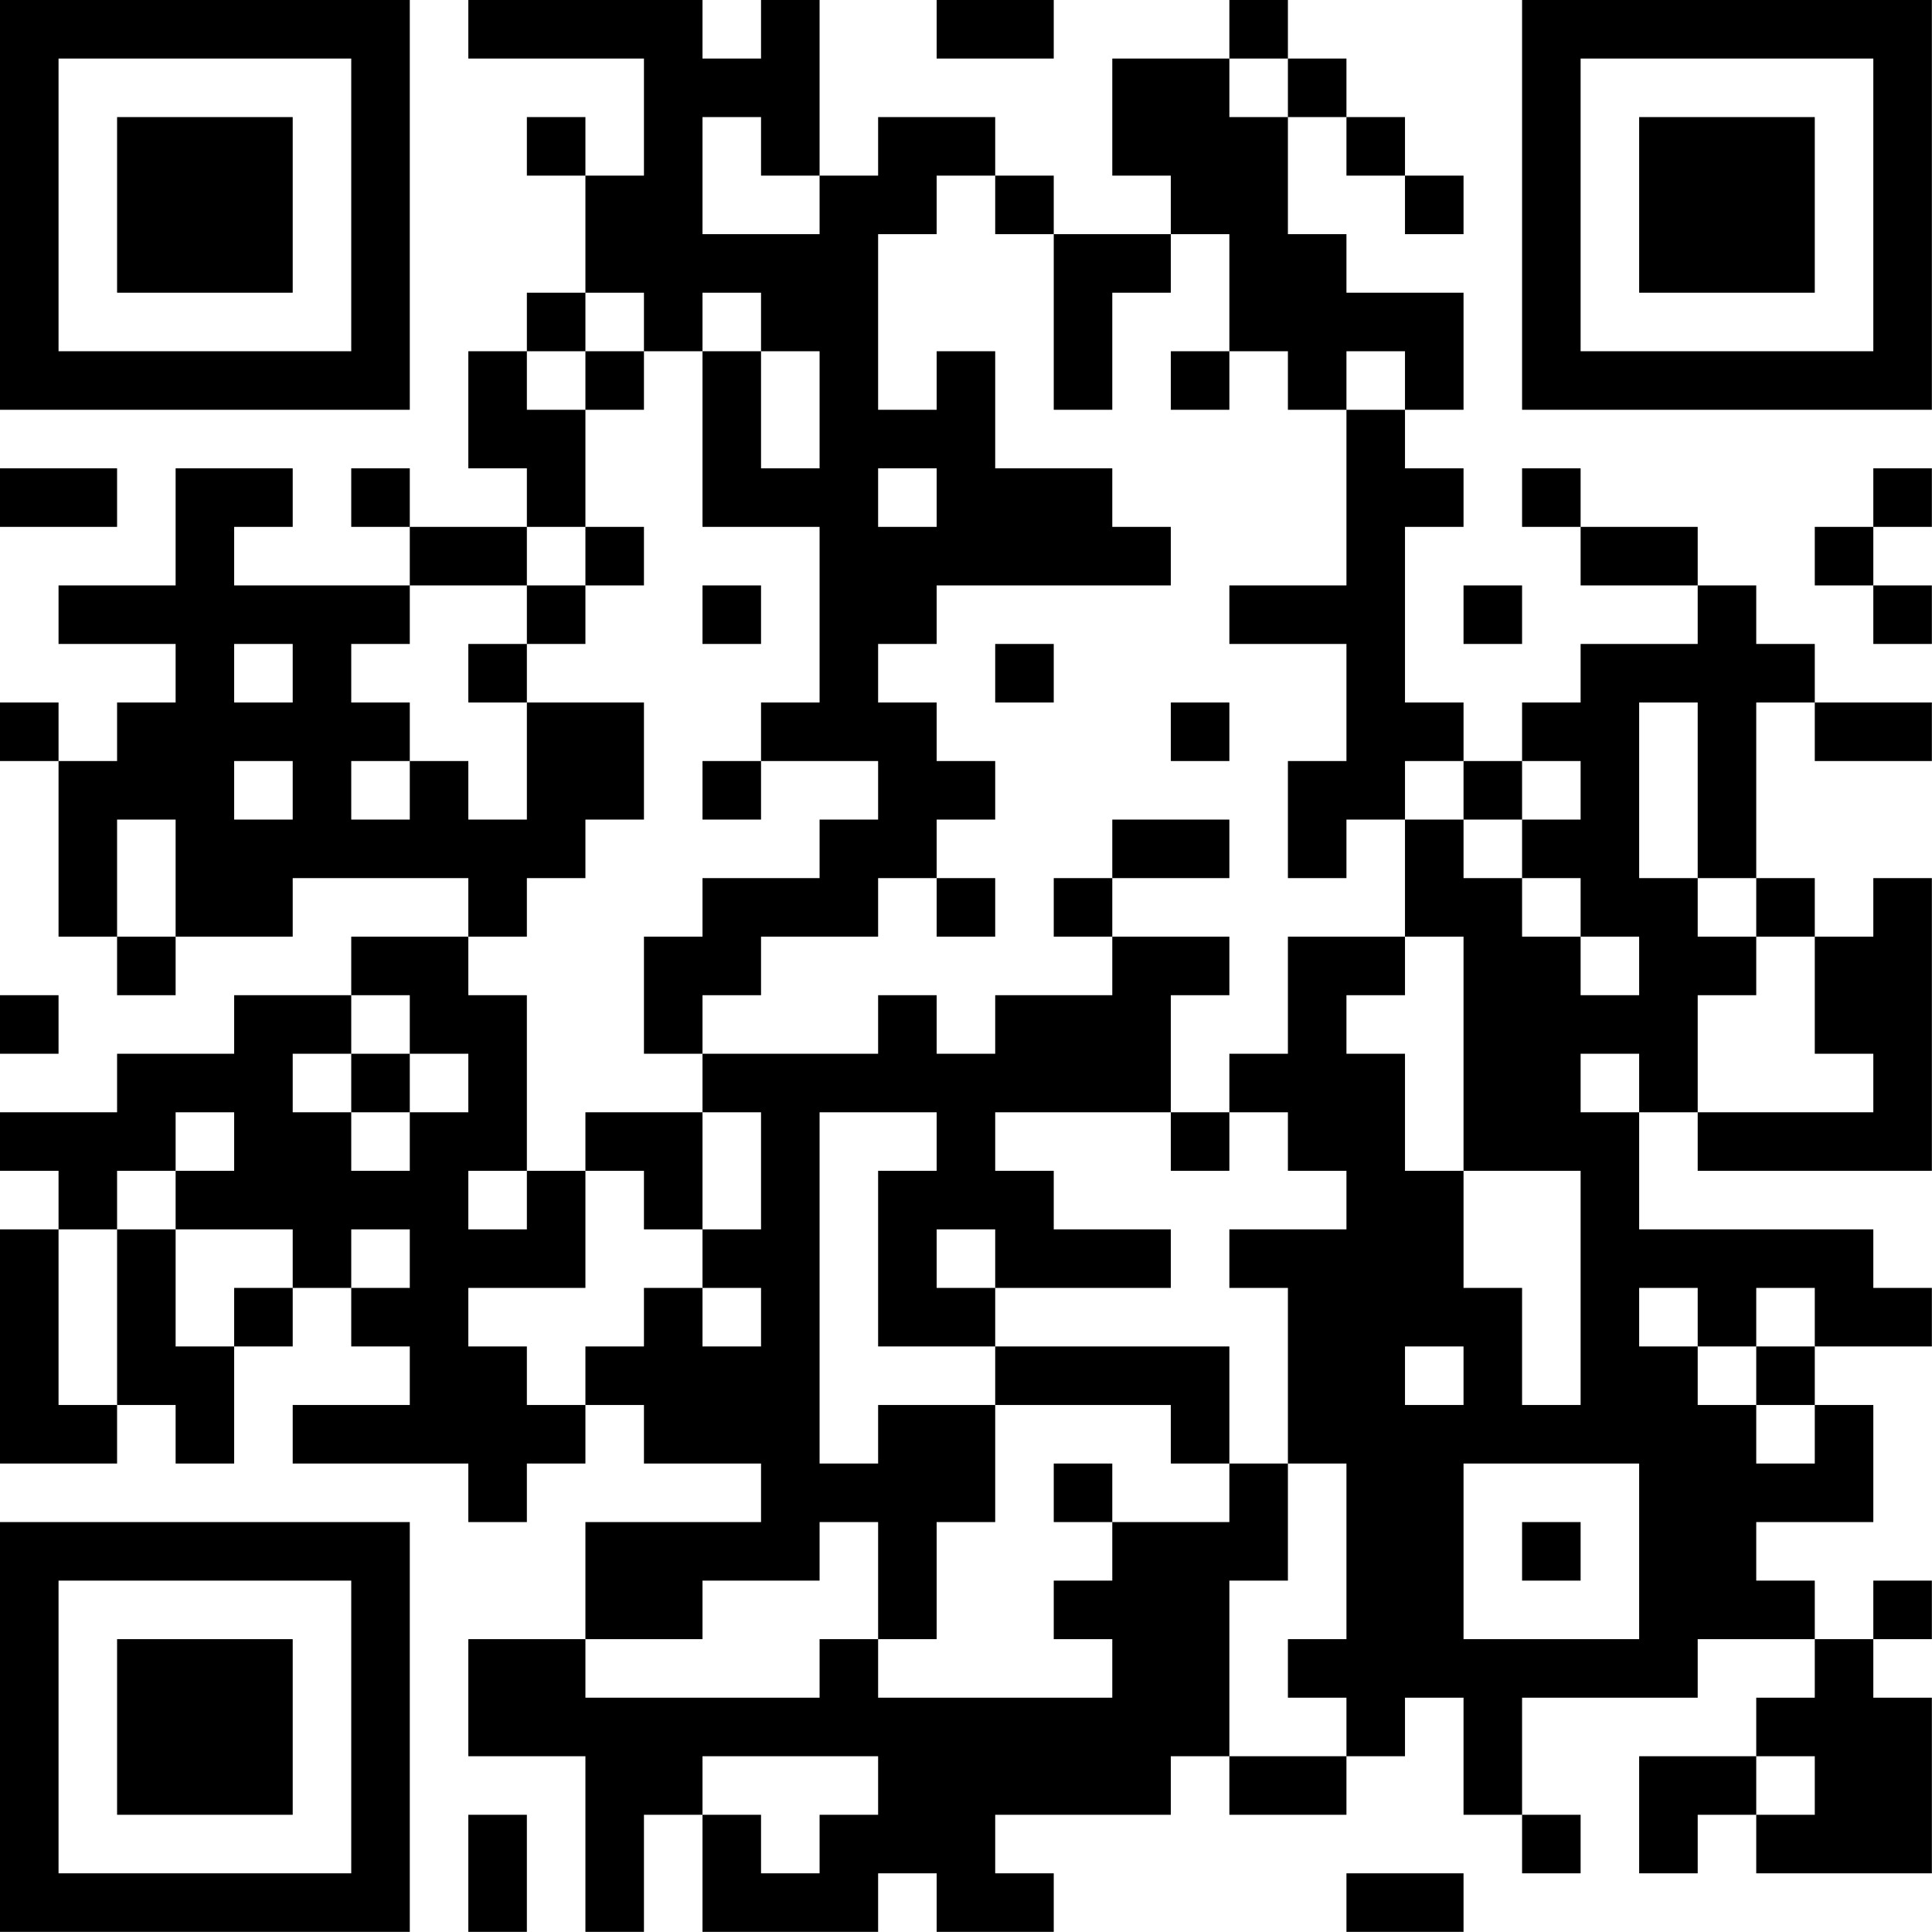 <?xml version="1.0" encoding="UTF-8"?>
<svg xmlns="http://www.w3.org/2000/svg" version="1.1" width="113" height="113" viewBox="0 0 113 113"><rect x="0" y="0" width="113" height="113" fill="#ffffff"/><g transform="scale(3.424)"><g transform="translate(0,0)"><path fill-rule="evenodd" d="M8 0L8 1L11 1L11 3L10 3L10 2L9 2L9 3L10 3L10 5L9 5L9 6L8 6L8 8L9 8L9 9L7 9L7 8L6 8L6 9L7 9L7 10L4 10L4 9L5 9L5 8L3 8L3 10L1 10L1 11L3 11L3 12L2 12L2 13L1 13L1 12L0 12L0 13L1 13L1 16L2 16L2 17L3 17L3 16L5 16L5 15L8 15L8 16L6 16L6 17L4 17L4 18L2 18L2 19L0 19L0 20L1 20L1 21L0 21L0 25L2 25L2 24L3 24L3 25L4 25L4 23L5 23L5 22L6 22L6 23L7 23L7 24L5 24L5 25L8 25L8 26L9 26L9 25L10 25L10 24L11 24L11 25L13 25L13 26L10 26L10 28L8 28L8 30L10 30L10 33L11 33L11 31L12 31L12 33L15 33L15 32L16 32L16 33L18 33L18 32L17 32L17 31L20 31L20 30L21 30L21 31L23 31L23 30L24 30L24 29L25 29L25 31L26 31L26 32L27 32L27 31L26 31L26 29L29 29L29 28L31 28L31 29L30 29L30 30L28 30L28 32L29 32L29 31L30 31L30 32L33 32L33 29L32 29L32 28L33 28L33 27L32 27L32 28L31 28L31 27L30 27L30 26L32 26L32 24L31 24L31 23L33 23L33 22L32 22L32 21L28 21L28 19L29 19L29 20L33 20L33 15L32 15L32 16L31 16L31 15L30 15L30 12L31 12L31 13L33 13L33 12L31 12L31 11L30 11L30 10L29 10L29 9L27 9L27 8L26 8L26 9L27 9L27 10L29 10L29 11L27 11L27 12L26 12L26 13L25 13L25 12L24 12L24 9L25 9L25 8L24 8L24 7L25 7L25 5L23 5L23 4L22 4L22 2L23 2L23 3L24 3L24 4L25 4L25 3L24 3L24 2L23 2L23 1L22 1L22 0L21 0L21 1L19 1L19 3L20 3L20 4L18 4L18 3L17 3L17 2L15 2L15 3L14 3L14 0L13 0L13 1L12 1L12 0ZM16 0L16 1L18 1L18 0ZM21 1L21 2L22 2L22 1ZM12 2L12 4L14 4L14 3L13 3L13 2ZM16 3L16 4L15 4L15 7L16 7L16 6L17 6L17 8L19 8L19 9L20 9L20 10L16 10L16 11L15 11L15 12L16 12L16 13L17 13L17 14L16 14L16 15L15 15L15 16L13 16L13 17L12 17L12 18L11 18L11 16L12 16L12 15L14 15L14 14L15 14L15 13L13 13L13 12L14 12L14 9L12 9L12 6L13 6L13 8L14 8L14 6L13 6L13 5L12 5L12 6L11 6L11 5L10 5L10 6L9 6L9 7L10 7L10 9L9 9L9 10L7 10L7 11L6 11L6 12L7 12L7 13L6 13L6 14L7 14L7 13L8 13L8 14L9 14L9 12L11 12L11 14L10 14L10 15L9 15L9 16L8 16L8 17L9 17L9 20L8 20L8 21L9 21L9 20L10 20L10 22L8 22L8 23L9 23L9 24L10 24L10 23L11 23L11 22L12 22L12 23L13 23L13 22L12 22L12 21L13 21L13 19L12 19L12 18L15 18L15 17L16 17L16 18L17 18L17 17L19 17L19 16L21 16L21 17L20 17L20 19L17 19L17 20L18 20L18 21L20 21L20 22L17 22L17 21L16 21L16 22L17 22L17 23L15 23L15 20L16 20L16 19L14 19L14 25L15 25L15 24L17 24L17 26L16 26L16 28L15 28L15 26L14 26L14 27L12 27L12 28L10 28L10 29L14 29L14 28L15 28L15 29L19 29L19 28L18 28L18 27L19 27L19 26L21 26L21 25L22 25L22 27L21 27L21 30L23 30L23 29L22 29L22 28L23 28L23 25L22 25L22 22L21 22L21 21L23 21L23 20L22 20L22 19L21 19L21 18L22 18L22 16L24 16L24 17L23 17L23 18L24 18L24 20L25 20L25 22L26 22L26 24L27 24L27 20L25 20L25 16L24 16L24 14L25 14L25 15L26 15L26 16L27 16L27 17L28 17L28 16L27 16L27 15L26 15L26 14L27 14L27 13L26 13L26 14L25 14L25 13L24 13L24 14L23 14L23 15L22 15L22 13L23 13L23 11L21 11L21 10L23 10L23 7L24 7L24 6L23 6L23 7L22 7L22 6L21 6L21 4L20 4L20 5L19 5L19 7L18 7L18 4L17 4L17 3ZM10 6L10 7L11 7L11 6ZM20 6L20 7L21 7L21 6ZM0 8L0 9L2 9L2 8ZM15 8L15 9L16 9L16 8ZM32 8L32 9L31 9L31 10L32 10L32 11L33 11L33 10L32 10L32 9L33 9L33 8ZM10 9L10 10L9 10L9 11L8 11L8 12L9 12L9 11L10 11L10 10L11 10L11 9ZM12 10L12 11L13 11L13 10ZM25 10L25 11L26 11L26 10ZM4 11L4 12L5 12L5 11ZM17 11L17 12L18 12L18 11ZM20 12L20 13L21 13L21 12ZM28 12L28 15L29 15L29 16L30 16L30 17L29 17L29 19L32 19L32 18L31 18L31 16L30 16L30 15L29 15L29 12ZM4 13L4 14L5 14L5 13ZM12 13L12 14L13 14L13 13ZM2 14L2 16L3 16L3 14ZM19 14L19 15L18 15L18 16L19 16L19 15L21 15L21 14ZM16 15L16 16L17 16L17 15ZM0 17L0 18L1 18L1 17ZM6 17L6 18L5 18L5 19L6 19L6 20L7 20L7 19L8 19L8 18L7 18L7 17ZM6 18L6 19L7 19L7 18ZM27 18L27 19L28 19L28 18ZM3 19L3 20L2 20L2 21L1 21L1 24L2 24L2 21L3 21L3 23L4 23L4 22L5 22L5 21L3 21L3 20L4 20L4 19ZM10 19L10 20L11 20L11 21L12 21L12 19ZM20 19L20 20L21 20L21 19ZM6 21L6 22L7 22L7 21ZM28 22L28 23L29 23L29 24L30 24L30 25L31 25L31 24L30 24L30 23L31 23L31 22L30 22L30 23L29 23L29 22ZM17 23L17 24L20 24L20 25L21 25L21 23ZM24 23L24 24L25 24L25 23ZM18 25L18 26L19 26L19 25ZM25 25L25 28L28 28L28 25ZM26 26L26 27L27 27L27 26ZM12 30L12 31L13 31L13 32L14 32L14 31L15 31L15 30ZM30 30L30 31L31 31L31 30ZM8 31L8 33L9 33L9 31ZM23 32L23 33L25 33L25 32ZM0 0L0 7L7 7L7 0ZM1 1L1 6L6 6L6 1ZM2 2L2 5L5 5L5 2ZM26 0L26 7L33 7L33 0ZM27 1L27 6L32 6L32 1ZM28 2L28 5L31 5L31 2ZM0 26L0 33L7 33L7 26ZM1 27L1 32L6 32L6 27ZM2 28L2 31L5 31L5 28Z" fill="#000000"/></g></g></svg>
